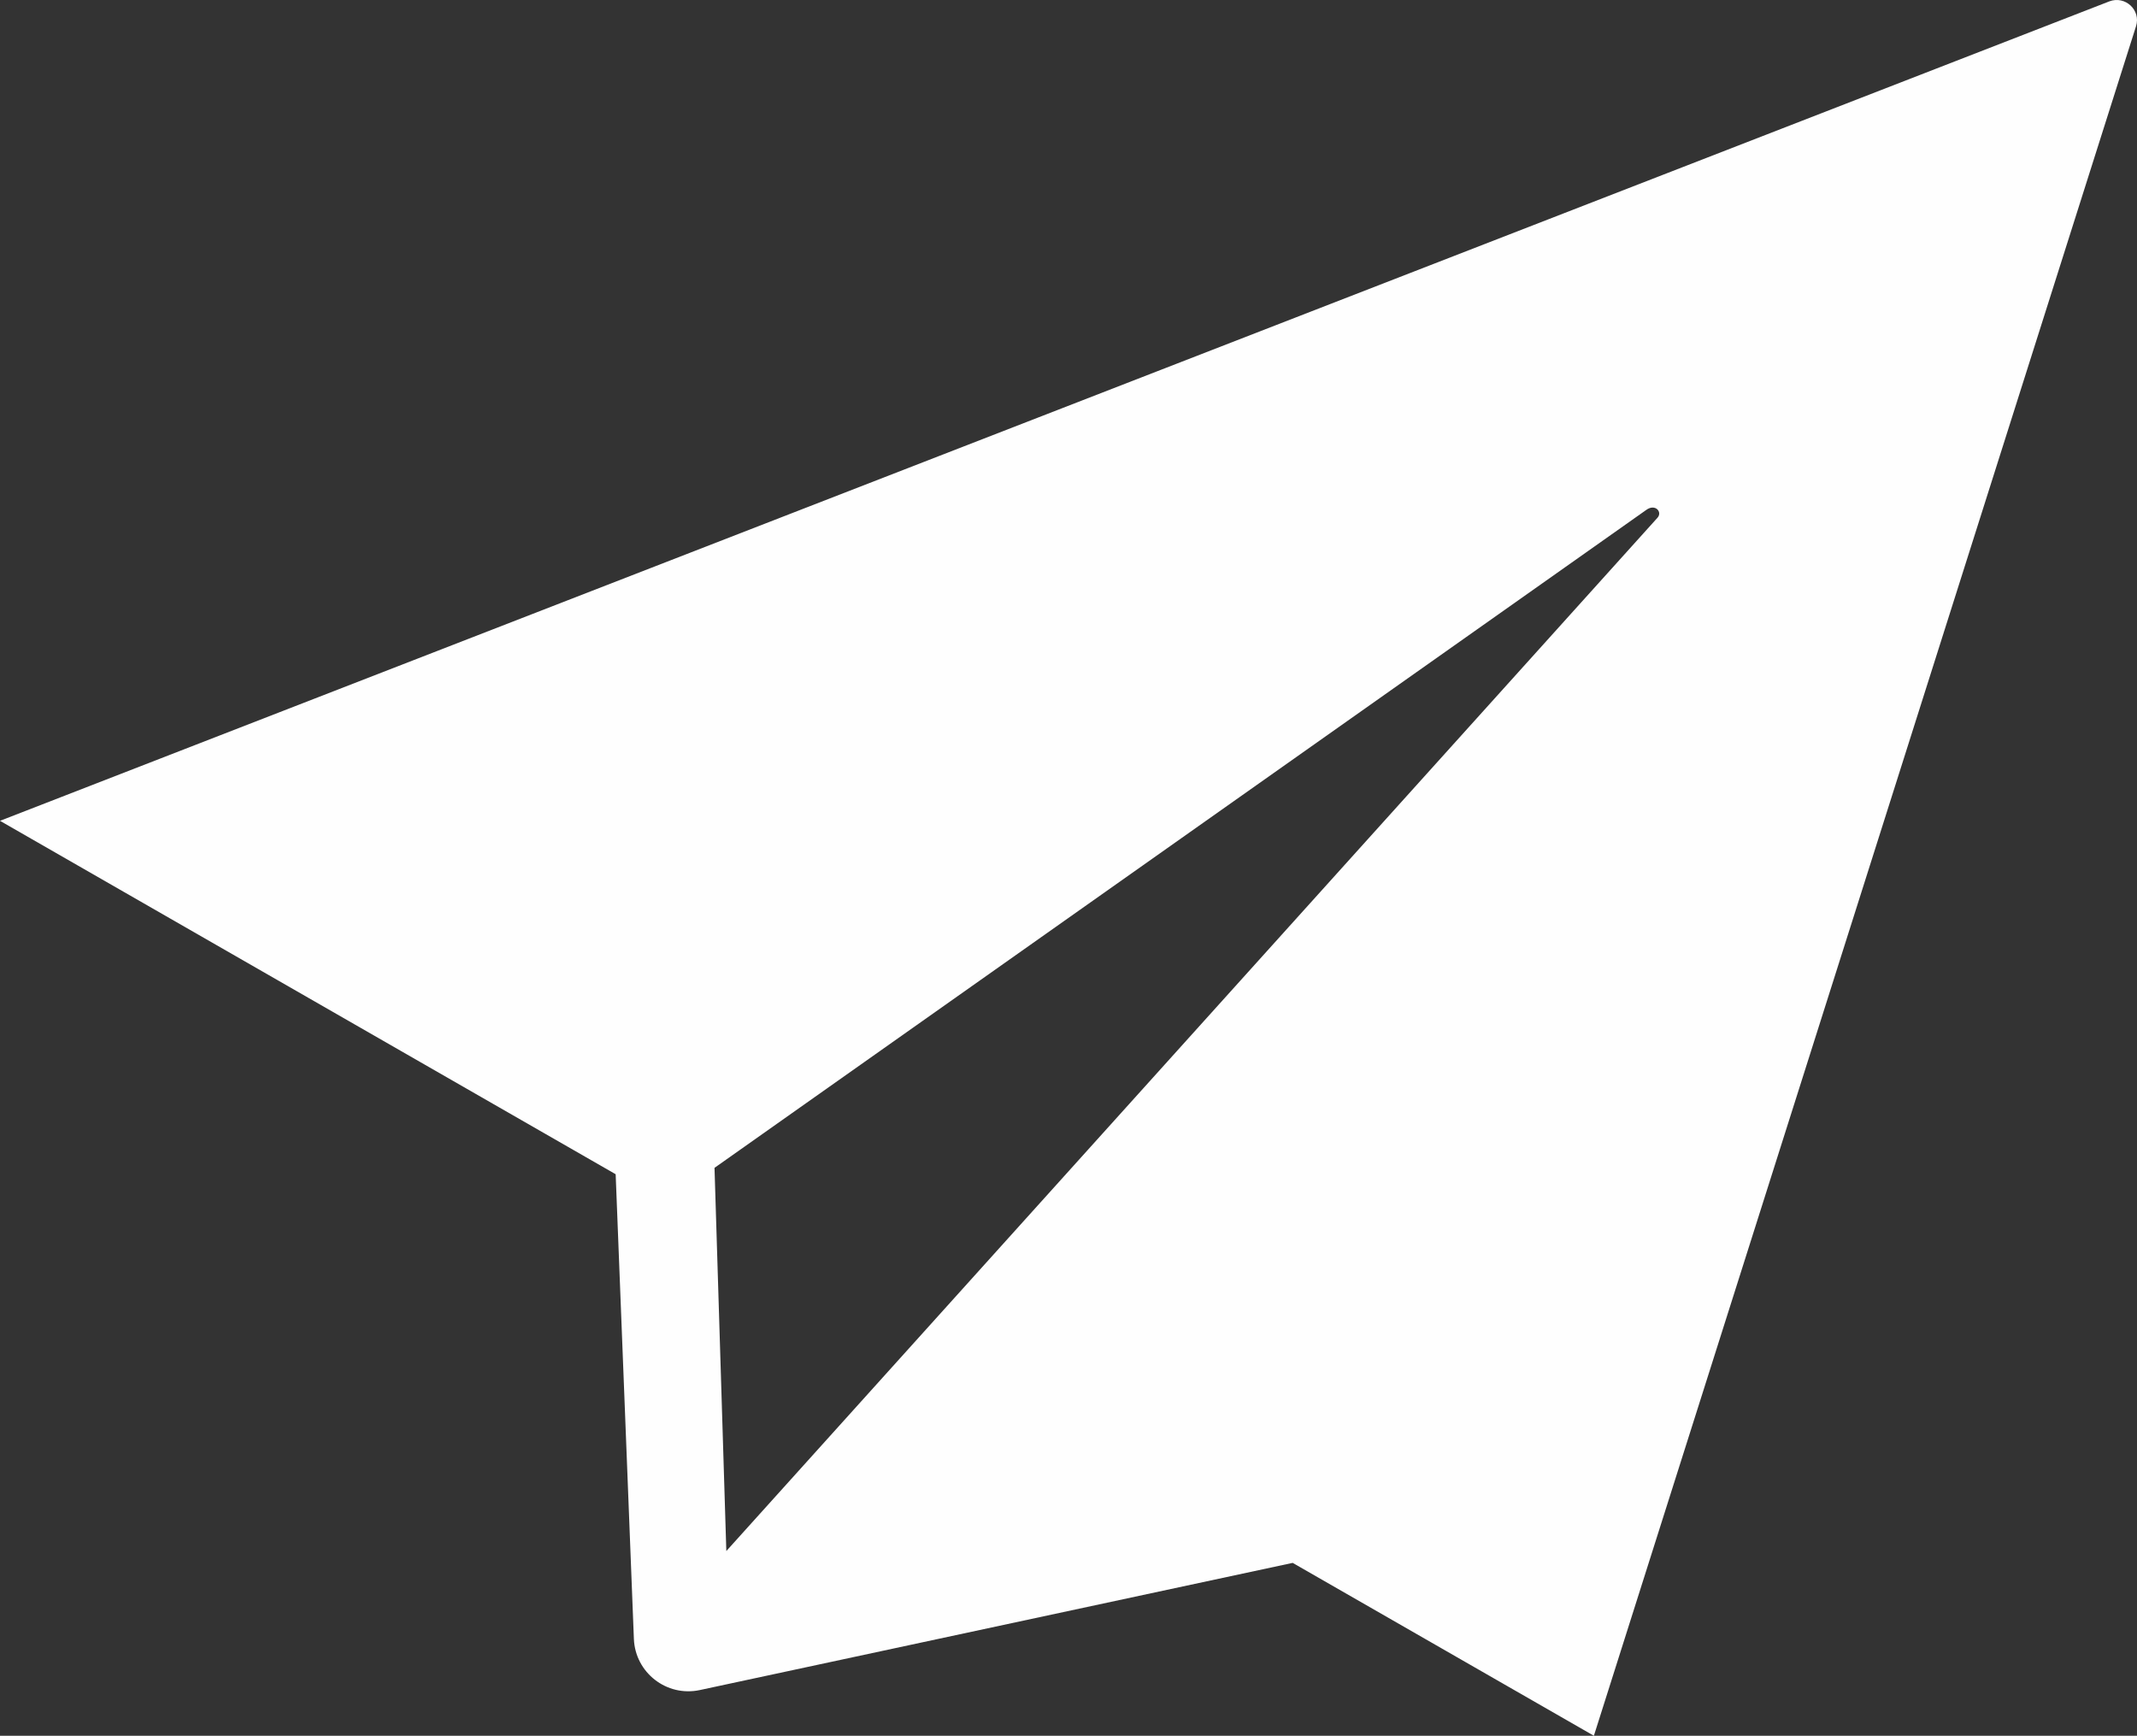 <?xml version="1.0" encoding="UTF-8"?>
<!DOCTYPE svg PUBLIC "-//W3C//DTD SVG 1.1//EN" "http://www.w3.org/Graphics/SVG/1.1/DTD/svg11.dtd">
<!-- Creator: CorelDRAW 2020 (64-Bit) -->
<svg xmlns="http://www.w3.org/2000/svg" xml:space="preserve" width="176.357mm" height="143.253mm" version="1.1" style="shape-rendering:geometricPrecision; text-rendering:geometricPrecision; image-rendering:optimizeQuality; fill-rule:evenodd; clip-rule:evenodd"
viewBox="0 0 17635.76 14325.3"
 xmlns:xlink="http://www.w3.org/1999/xlink"
 xmlns:xodm="http://www.corel.com/coreldraw/odm/2003">
 <rect x="0" y="0" width="17635.76" height="14325.3" fill="#333333" stroke="none"/>
 <defs>
  <style type="text/css">
   <![CDATA[
    .fil0 {fill:#FEFEFE;fill-rule:nonzero}
   ]]>
  </style>
 </defs>
 <g id="Capa_x0020_1">
  <path class="fil0" d="M17407.79 11.19l-17407.79 6763.03 5080.74 2916.69 150.39 3834.72c10.95,279.21 270.99,481.08 544.2,422.47l4892.54 -1049.61 2485.72 1426.8 4474.33 -14109.41c41.54,-132.37 -89.29,-253.95 -220.12,-204.7zm-3729.35 4261.9l-7684.38 8527.66 -97.5 -3162.53 7689.63 -5430c73.78,-53.64 135.35,17.16 92.25,64.87z"/>
 </g>
</svg>
